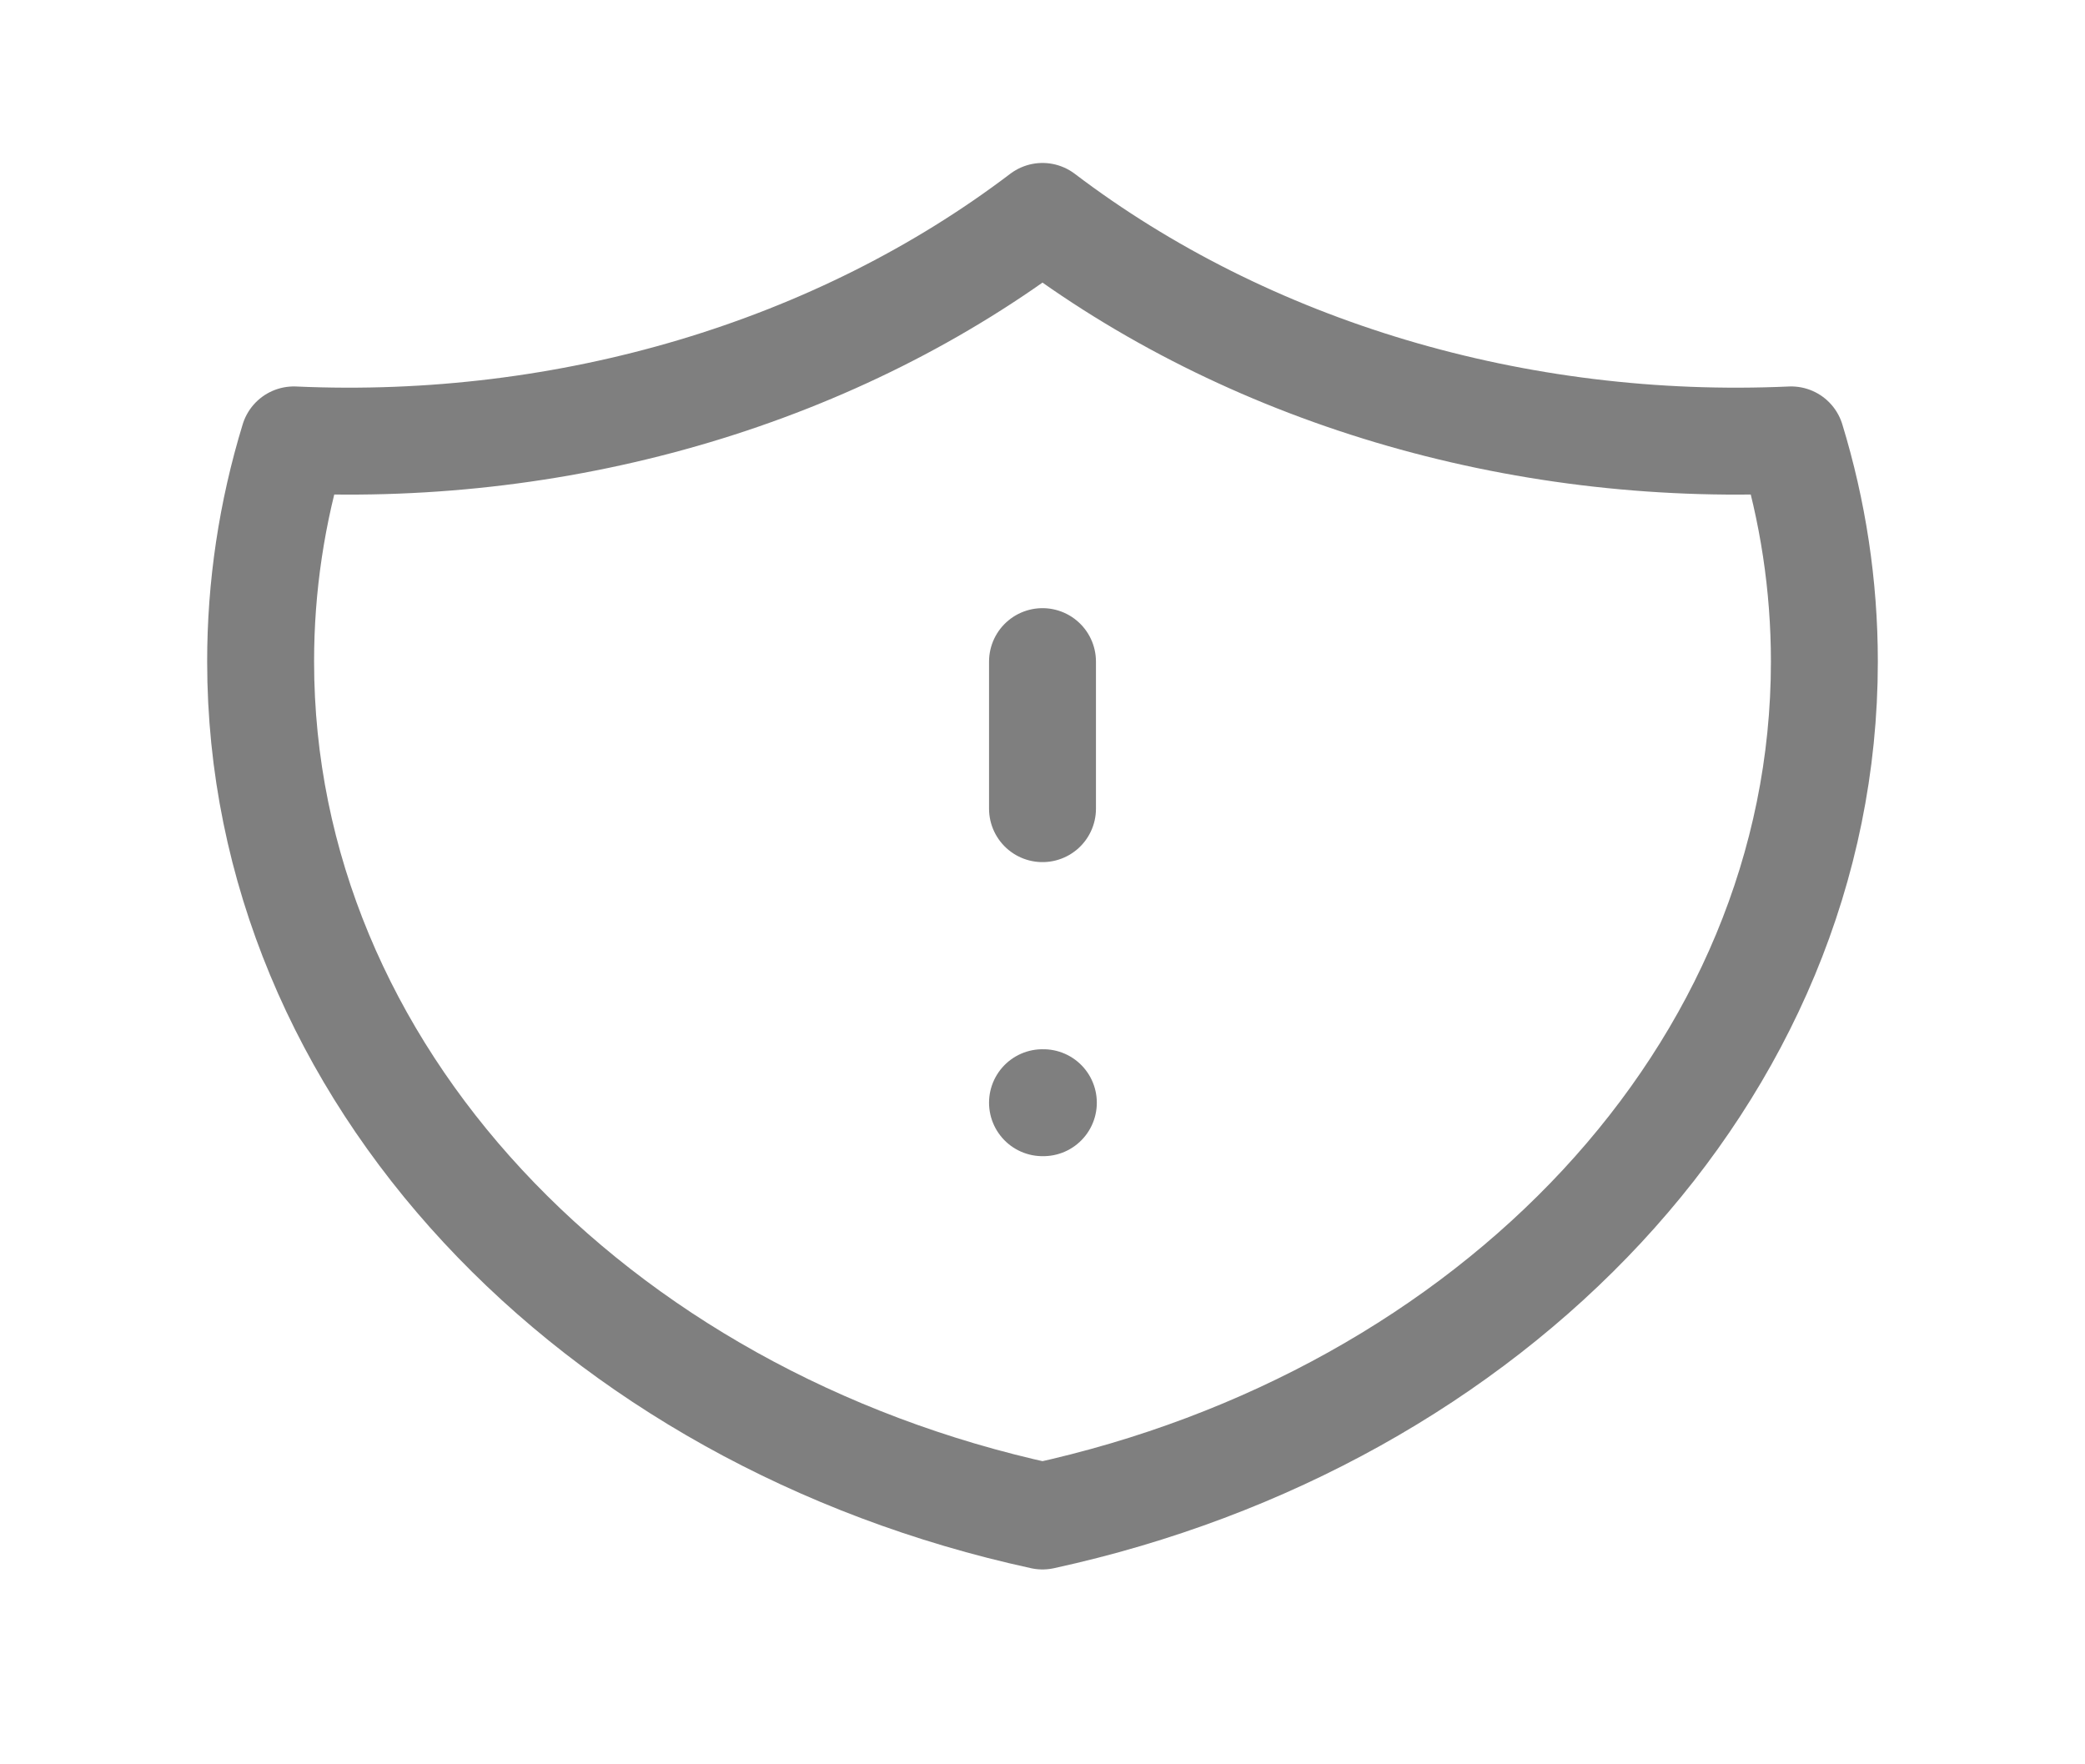 <svg width="39" height="33" viewBox="0 0 39 33" fill="none" xmlns="http://www.w3.org/2000/svg">
<path d="M19.5 12.375V15.125M19.5 20.625H19.516M33.504 8.228C28.366 8.459 23.33 6.956 19.5 4.048C15.67 6.956 10.634 8.459 5.496 8.228C5.082 9.583 4.874 10.976 4.875 12.375C4.875 20.063 11.089 26.524 19.5 28.355C27.911 26.524 34.125 20.064 34.125 12.375C34.125 10.942 33.909 9.553 33.504 8.228Z" stroke="#7F7F7F" stroke-width="2" stroke-linecap="round" stroke-linejoin="round"/>
</svg>
